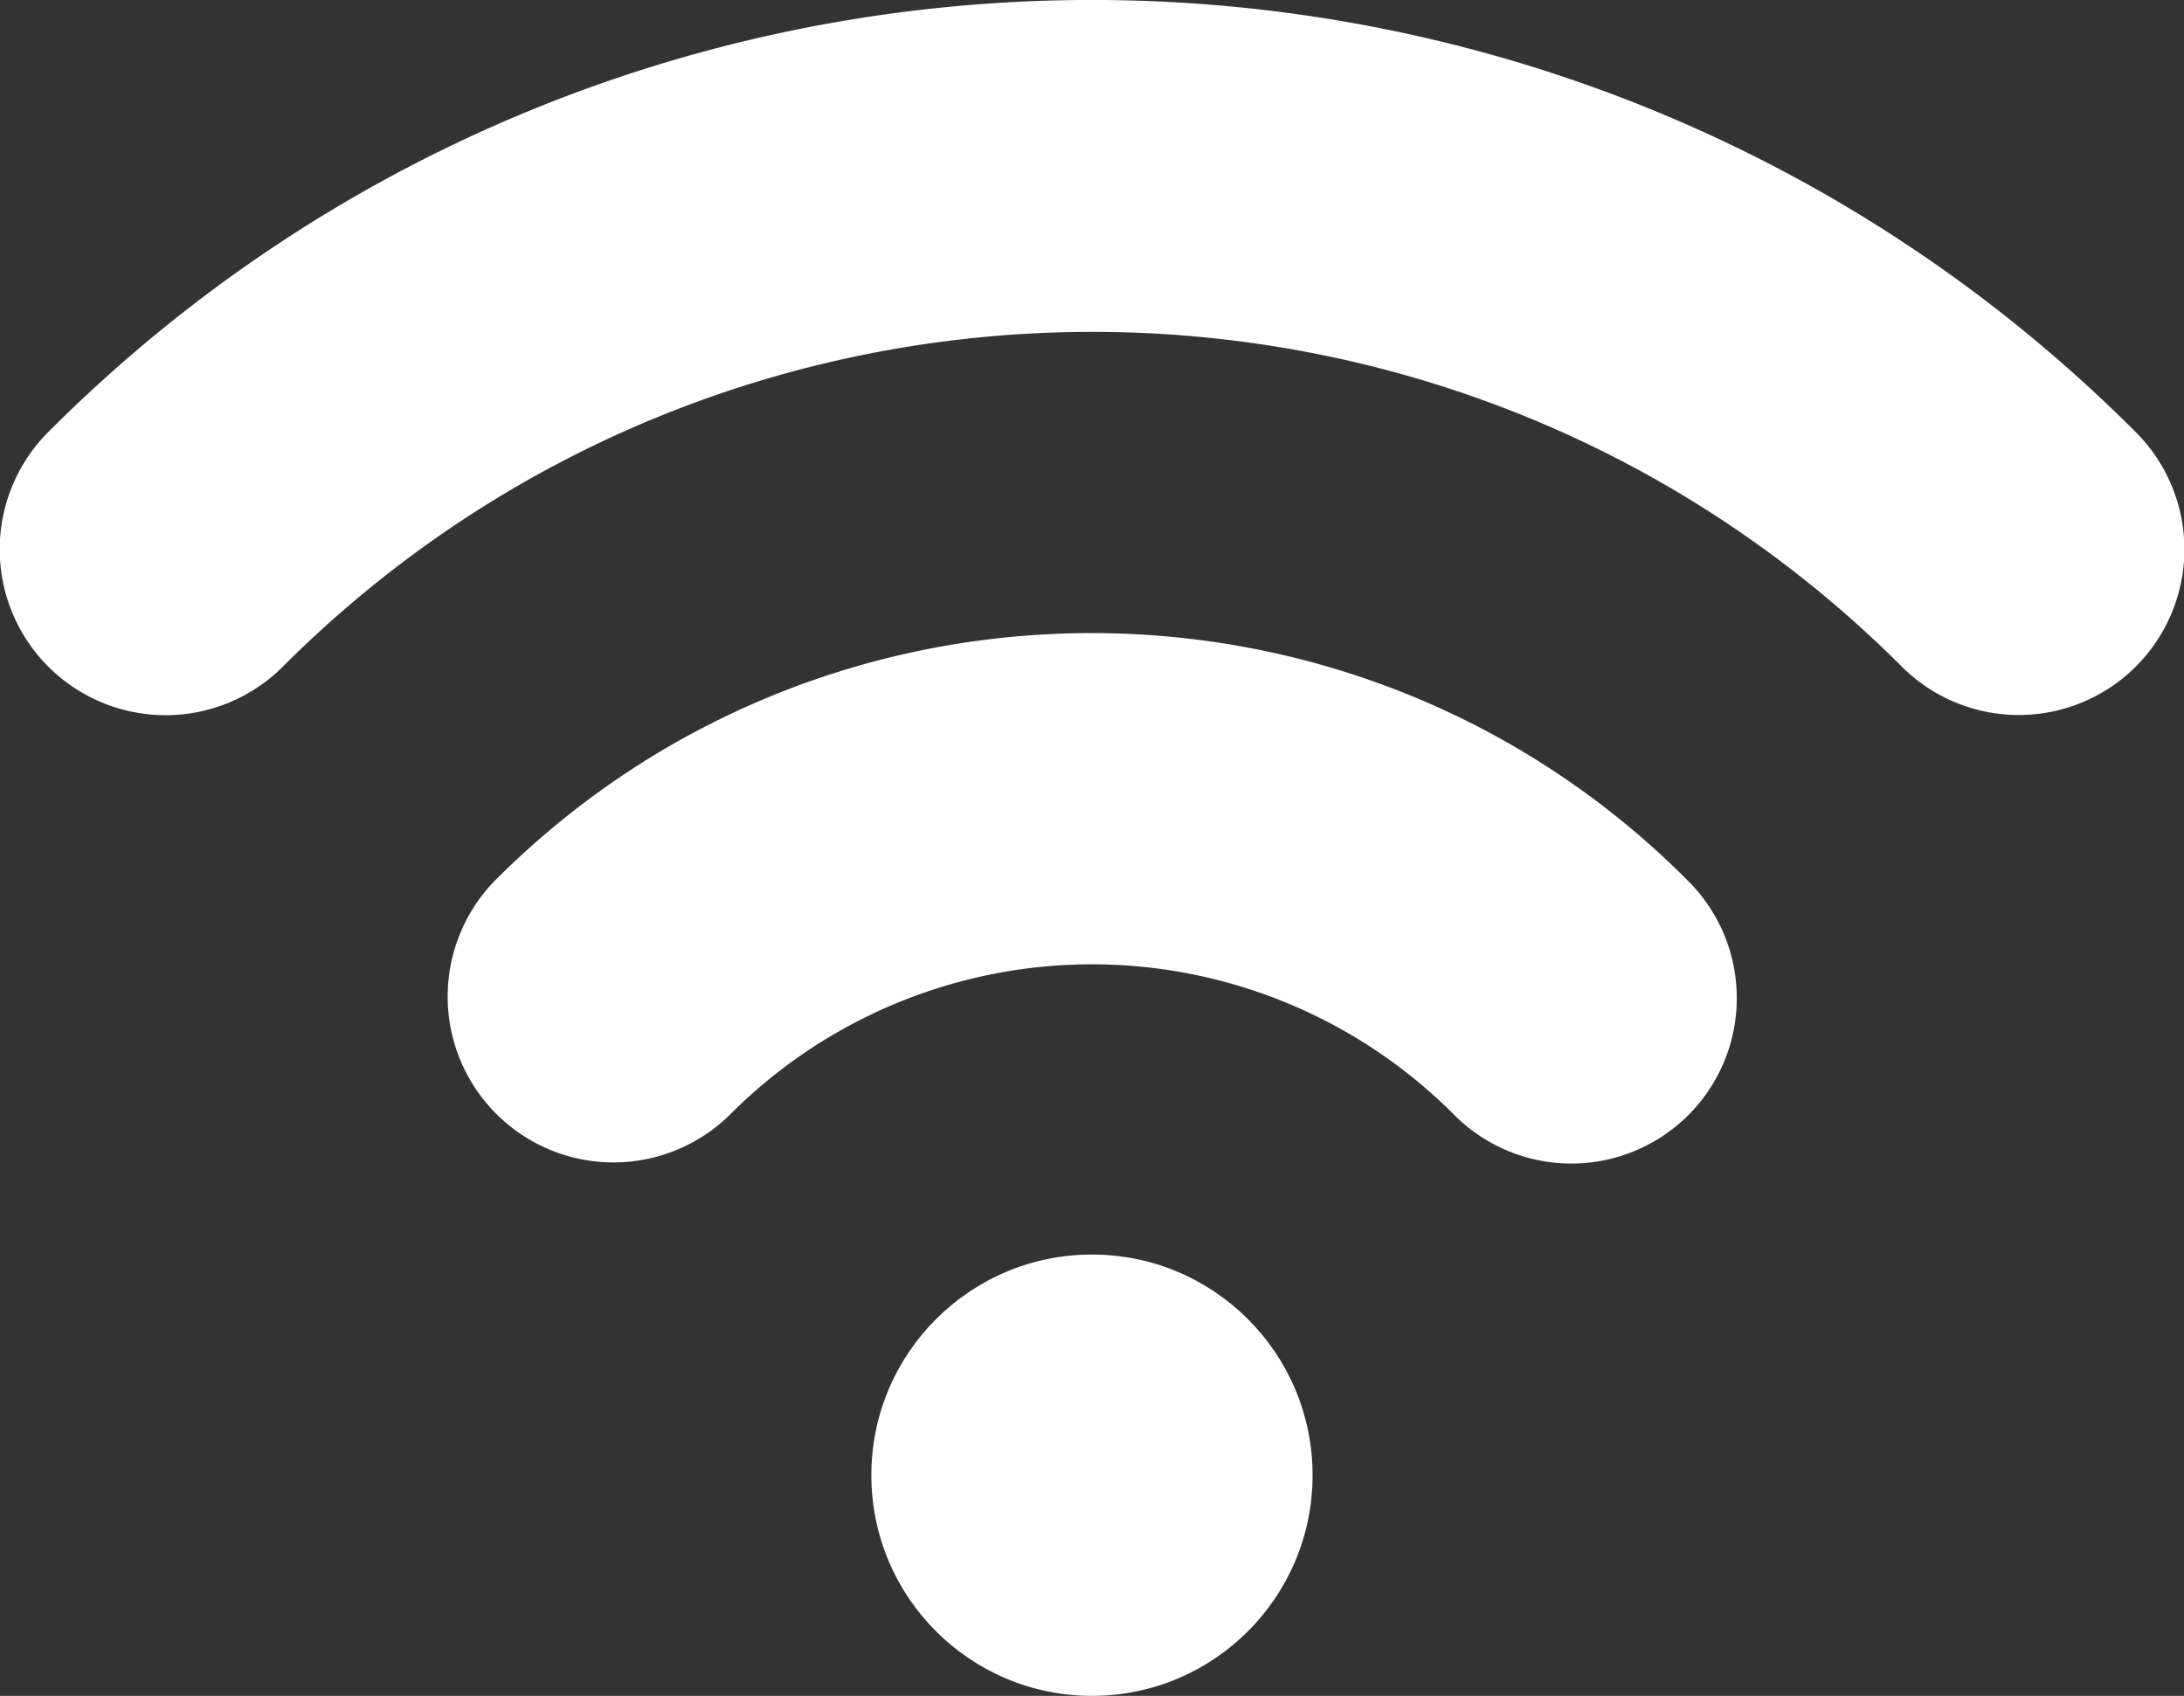 <svg id="Capa_1" data-name="Capa 1" xmlns="http://www.w3.org/2000/svg" viewBox="0 0 361.53 280.67"><rect x="0" y="0" width="361.53" height="280.67" fill="#333333" stroke="none"/><defs><style>.cls-1{fill:#fff;}</style></defs><title>wifi3</title><path class="cls-1" d="M83.24,187.16A27.45,27.45,0,0,0,122.06,226c73.88-73.87,194.11-73.87,268,0a27.41,27.41,0,0,0,38.72-38.82C333.54,91.83,178.46,91.83,83.24,187.16Z" transform="translate(-75.24 -115.67)"/><path class="cls-1" d="M157.33,261.25a27.45,27.45,0,0,0,38.82,38.82,84.61,84.61,0,0,1,119.7,0,27.38,27.38,0,1,0,38.72-38.72C300.26,206.83,211.74,206.83,157.33,261.25Z" transform="translate(-75.24 -115.67)"/><circle class="cls-1" cx="180.76" cy="244.15" r="36.52"/></svg>